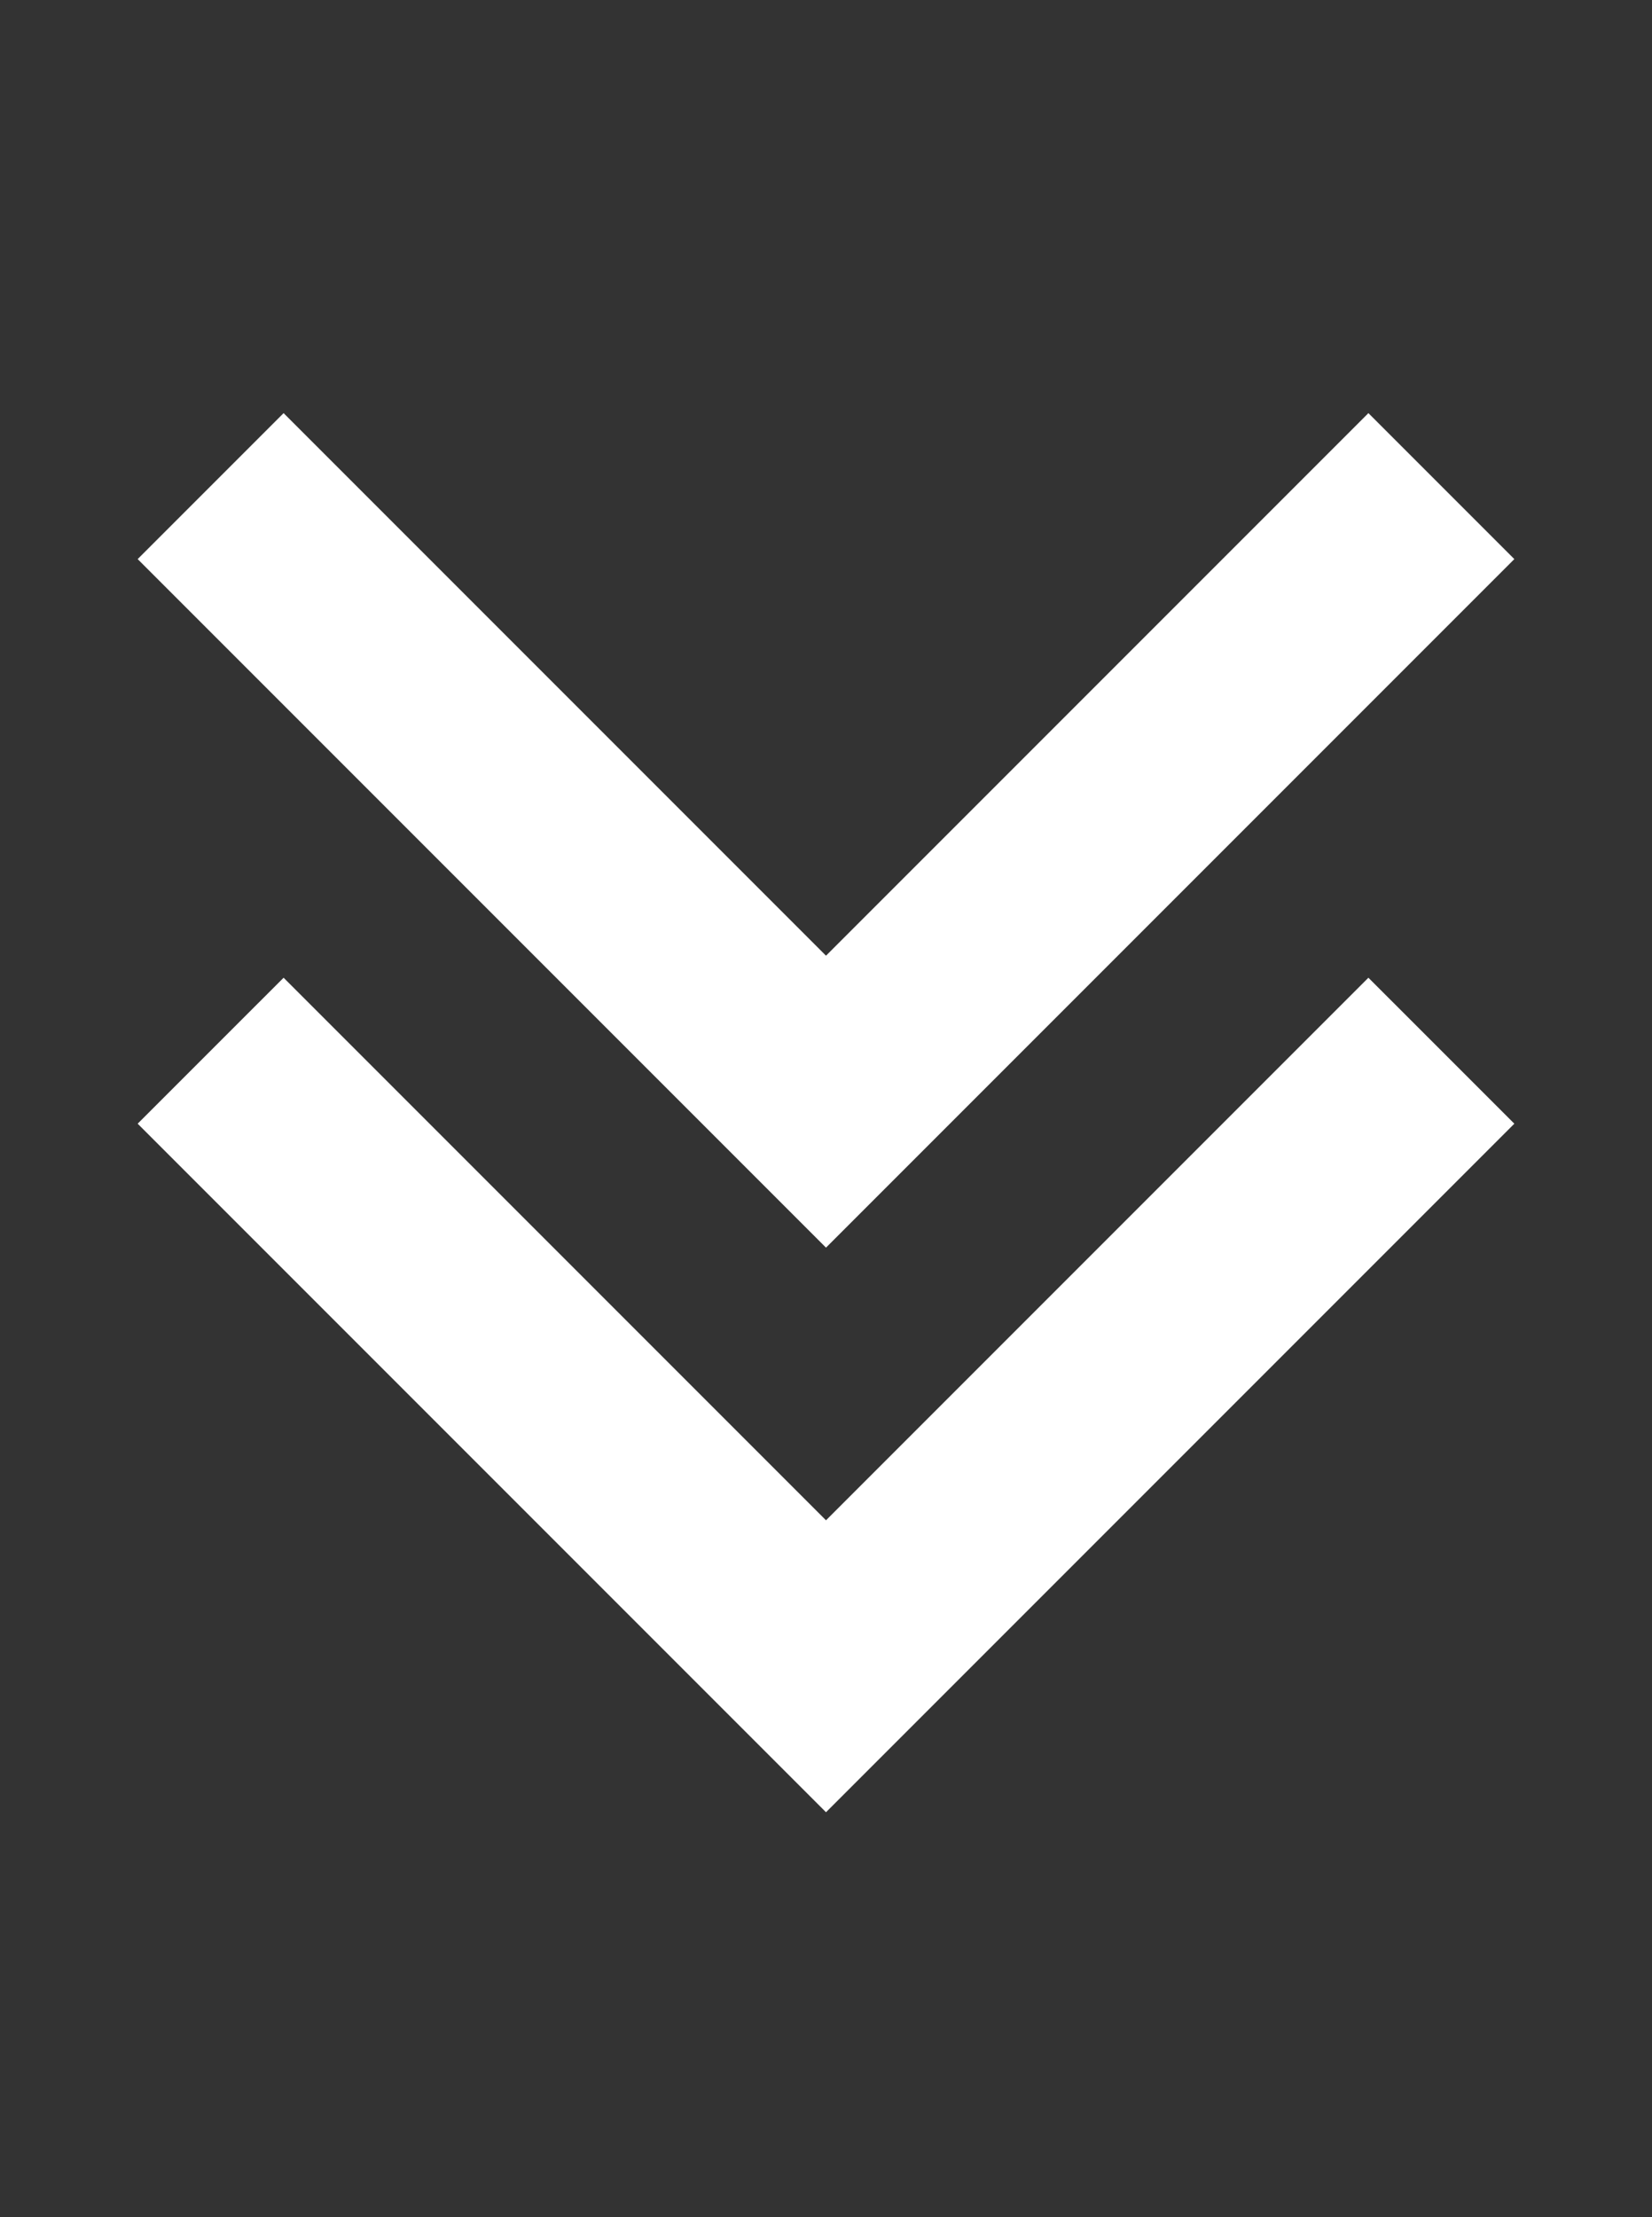 <svg width="120" height="161" viewBox="0 0 120 161" fill="none" xmlns="http://www.w3.org/2000/svg">
<rect x="0" y="0" width="120" height="161" fill="#333333" stroke="none"/>
<path d="M99.4 71L60 110.4L20.6 71L10 81.6L60 131.6L110 81.6L99.4 71Z" fill="white"/>
<path d="M99.4 30L60 69.4L20.6 30L10 40.6L60 90.6L110 40.6L99.4 30Z" fill="white"/>
</svg>
